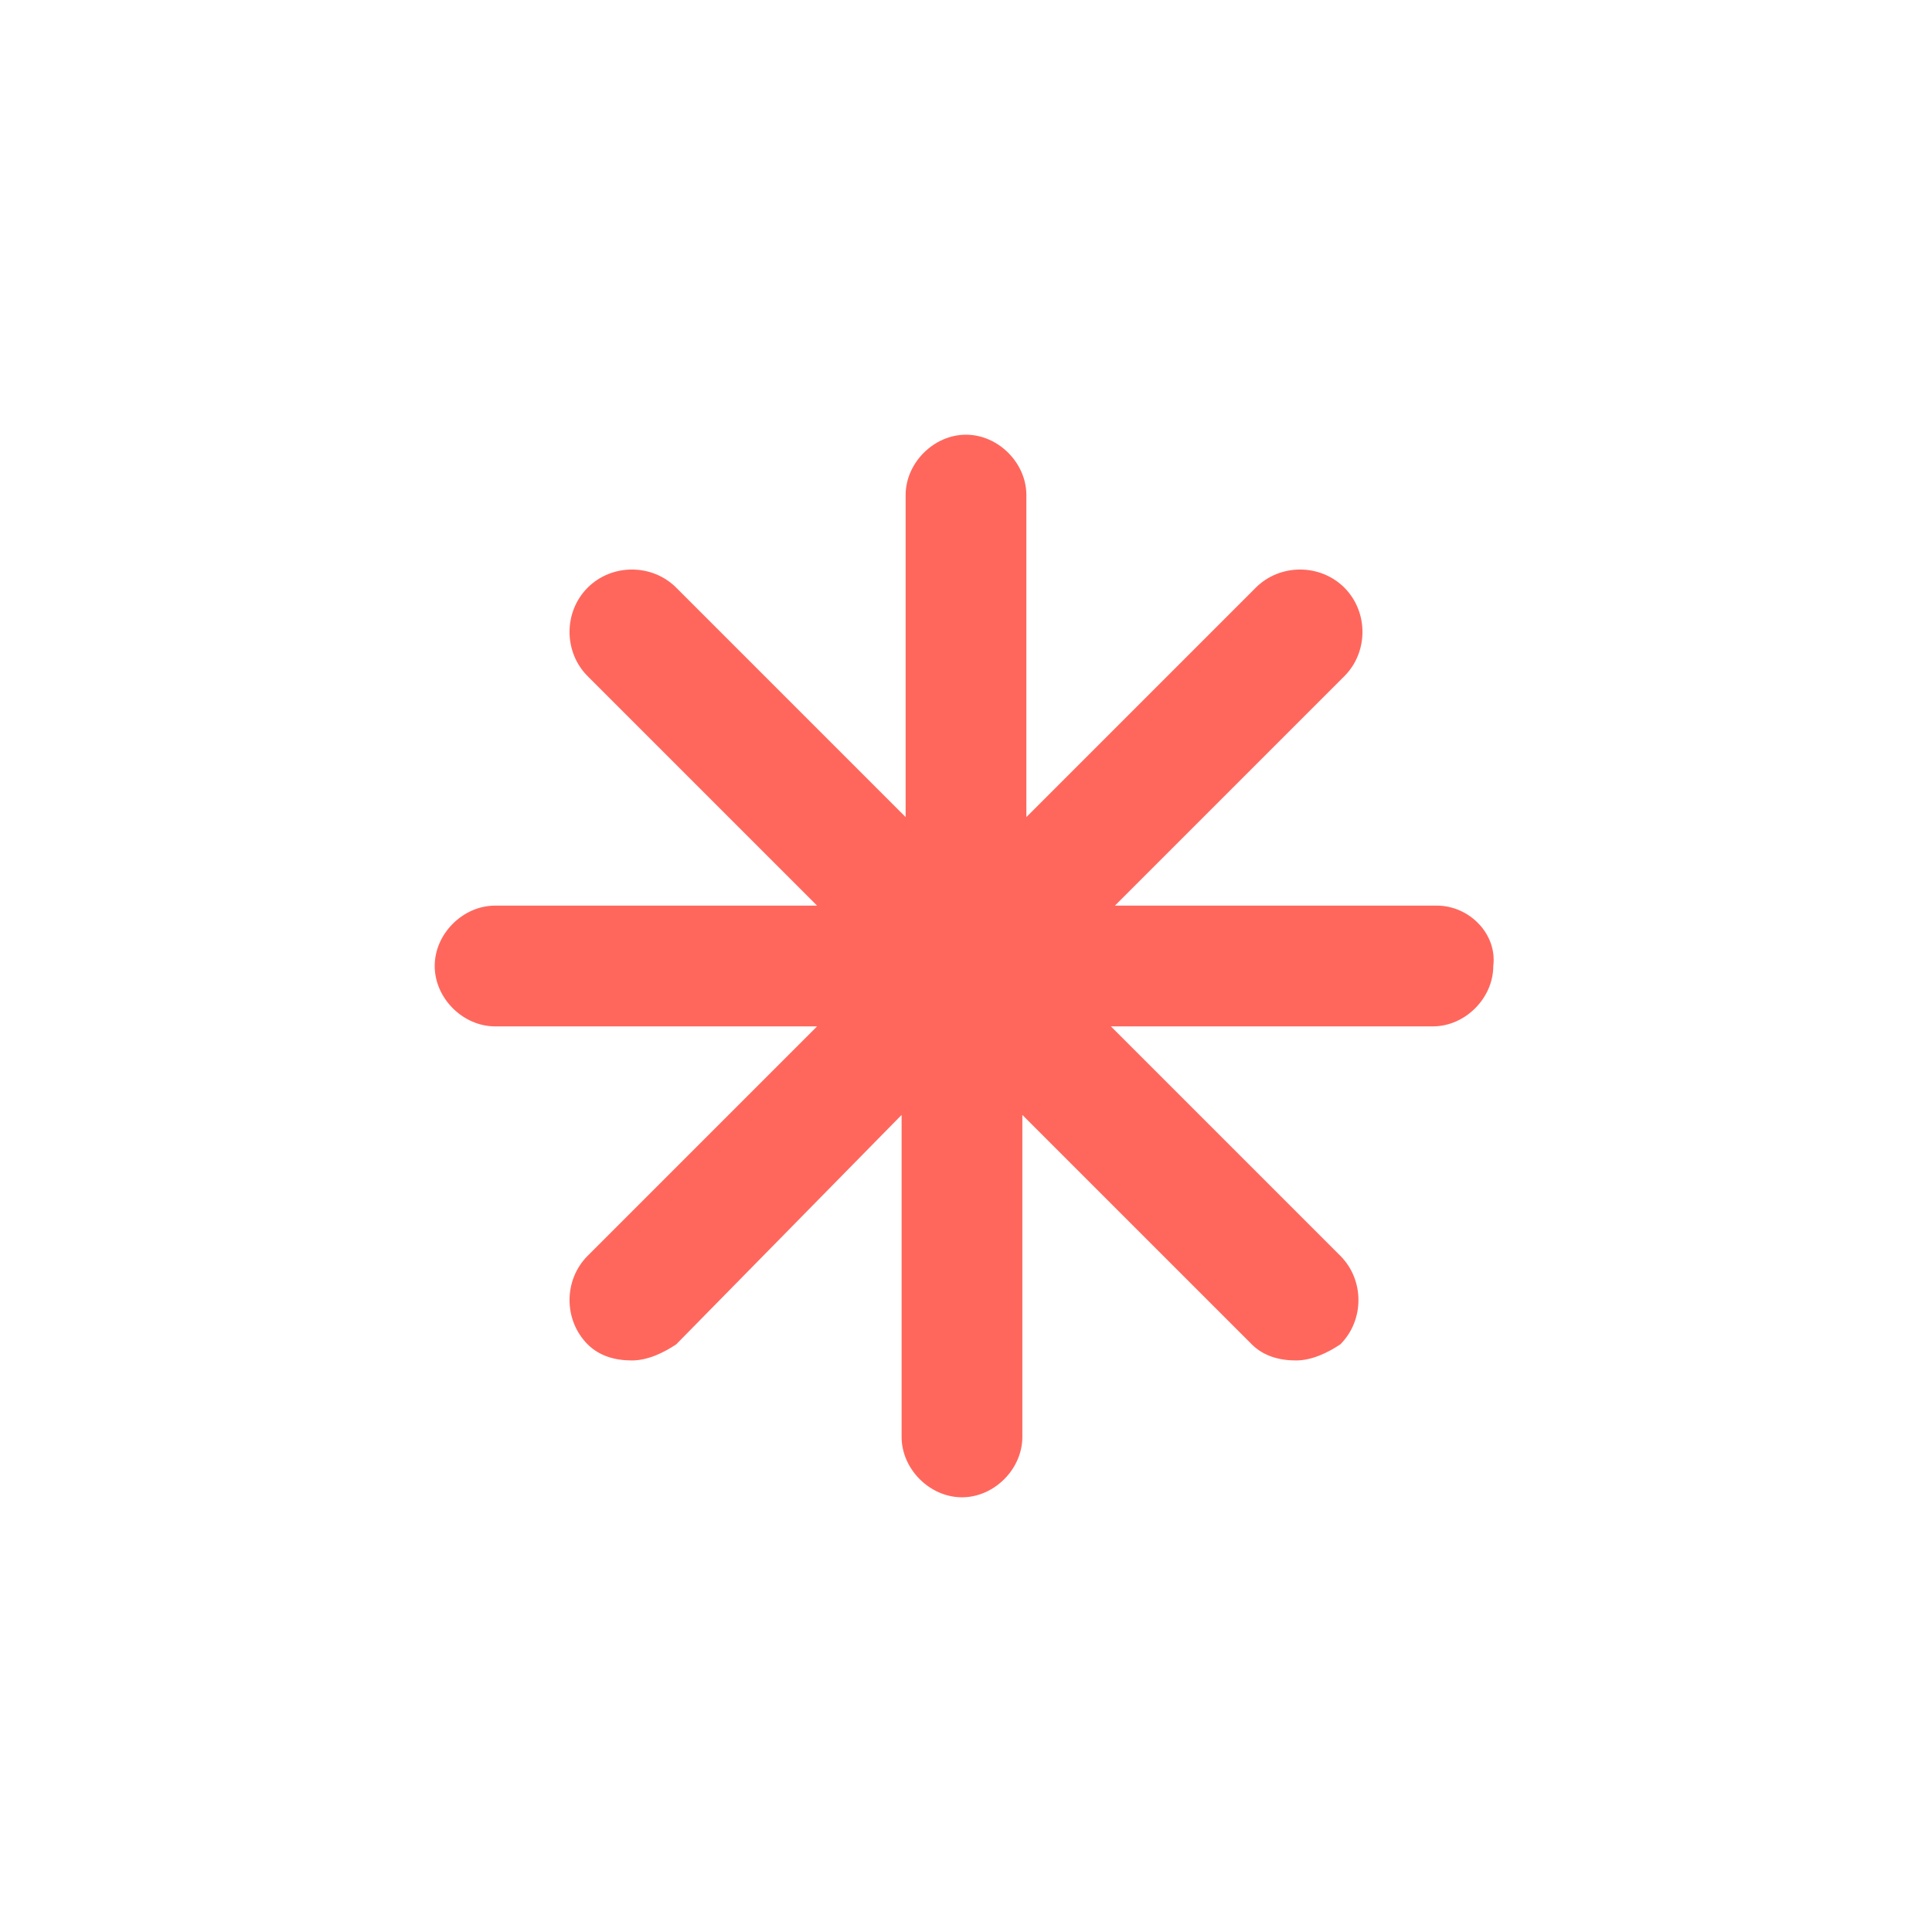 <?xml version="1.0" encoding="utf-8"?>
<!-- Generator: Adobe Illustrator 22.0.1, SVG Export Plug-In . SVG Version: 6.00 Build 0)  -->
<!DOCTYPE svg PUBLIC "-//W3C//DTD SVG 1.1//EN" "http://www.w3.org/Graphics/SVG/1.1/DTD/svg11.dtd">
<svg version="1.1" id="Layer_1" xmlns="http://www.w3.org/2000/svg" xmlns:xlink="http://www.w3.org/1999/xlink" x="0px" y="0px"
	 viewBox="0 0 48 48" style="enable-background:new 0 0 48 48;" xml:space="preserve">
<style type="text/css">
	.st0{fill:#FF675D;}
</style>
<path class="st0" d="M35.7,22.5h-8l5.7-5.7c0.6-0.6,0.6-1.6,0-2.2c-0.6-0.6-1.6-0.6-2.2,0l-5.7,5.7v-8c0-0.8-0.7-1.5-1.5-1.5
	s-1.5,0.7-1.5,1.5v8l-5.7-5.7c-0.6-0.6-1.6-0.6-2.2,0c-0.6,0.6-0.6,1.6,0,2.2l5.7,5.7h-8c-0.8,0-1.5,0.7-1.5,1.5s0.7,1.5,1.5,1.5h8
	l-5.7,5.7c-0.6,0.6-0.6,1.6,0,2.2c0.3,0.3,0.7,0.4,1.1,0.4s0.8-0.2,1.1-0.4l5.6-5.7v8c0,0.8,0.7,1.5,1.5,1.5s1.5-0.7,1.5-1.5v-8
	l5.7,5.7c0.3,0.3,0.7,0.4,1.1,0.4c0.4,0,0.8-0.2,1.1-0.4c0.6-0.6,0.6-1.6,0-2.2l-5.7-5.7h8c0.8,0,1.5-0.7,1.5-1.5
	C37.2,23.2,36.5,22.5,35.7,22.5z"/>
</svg>
